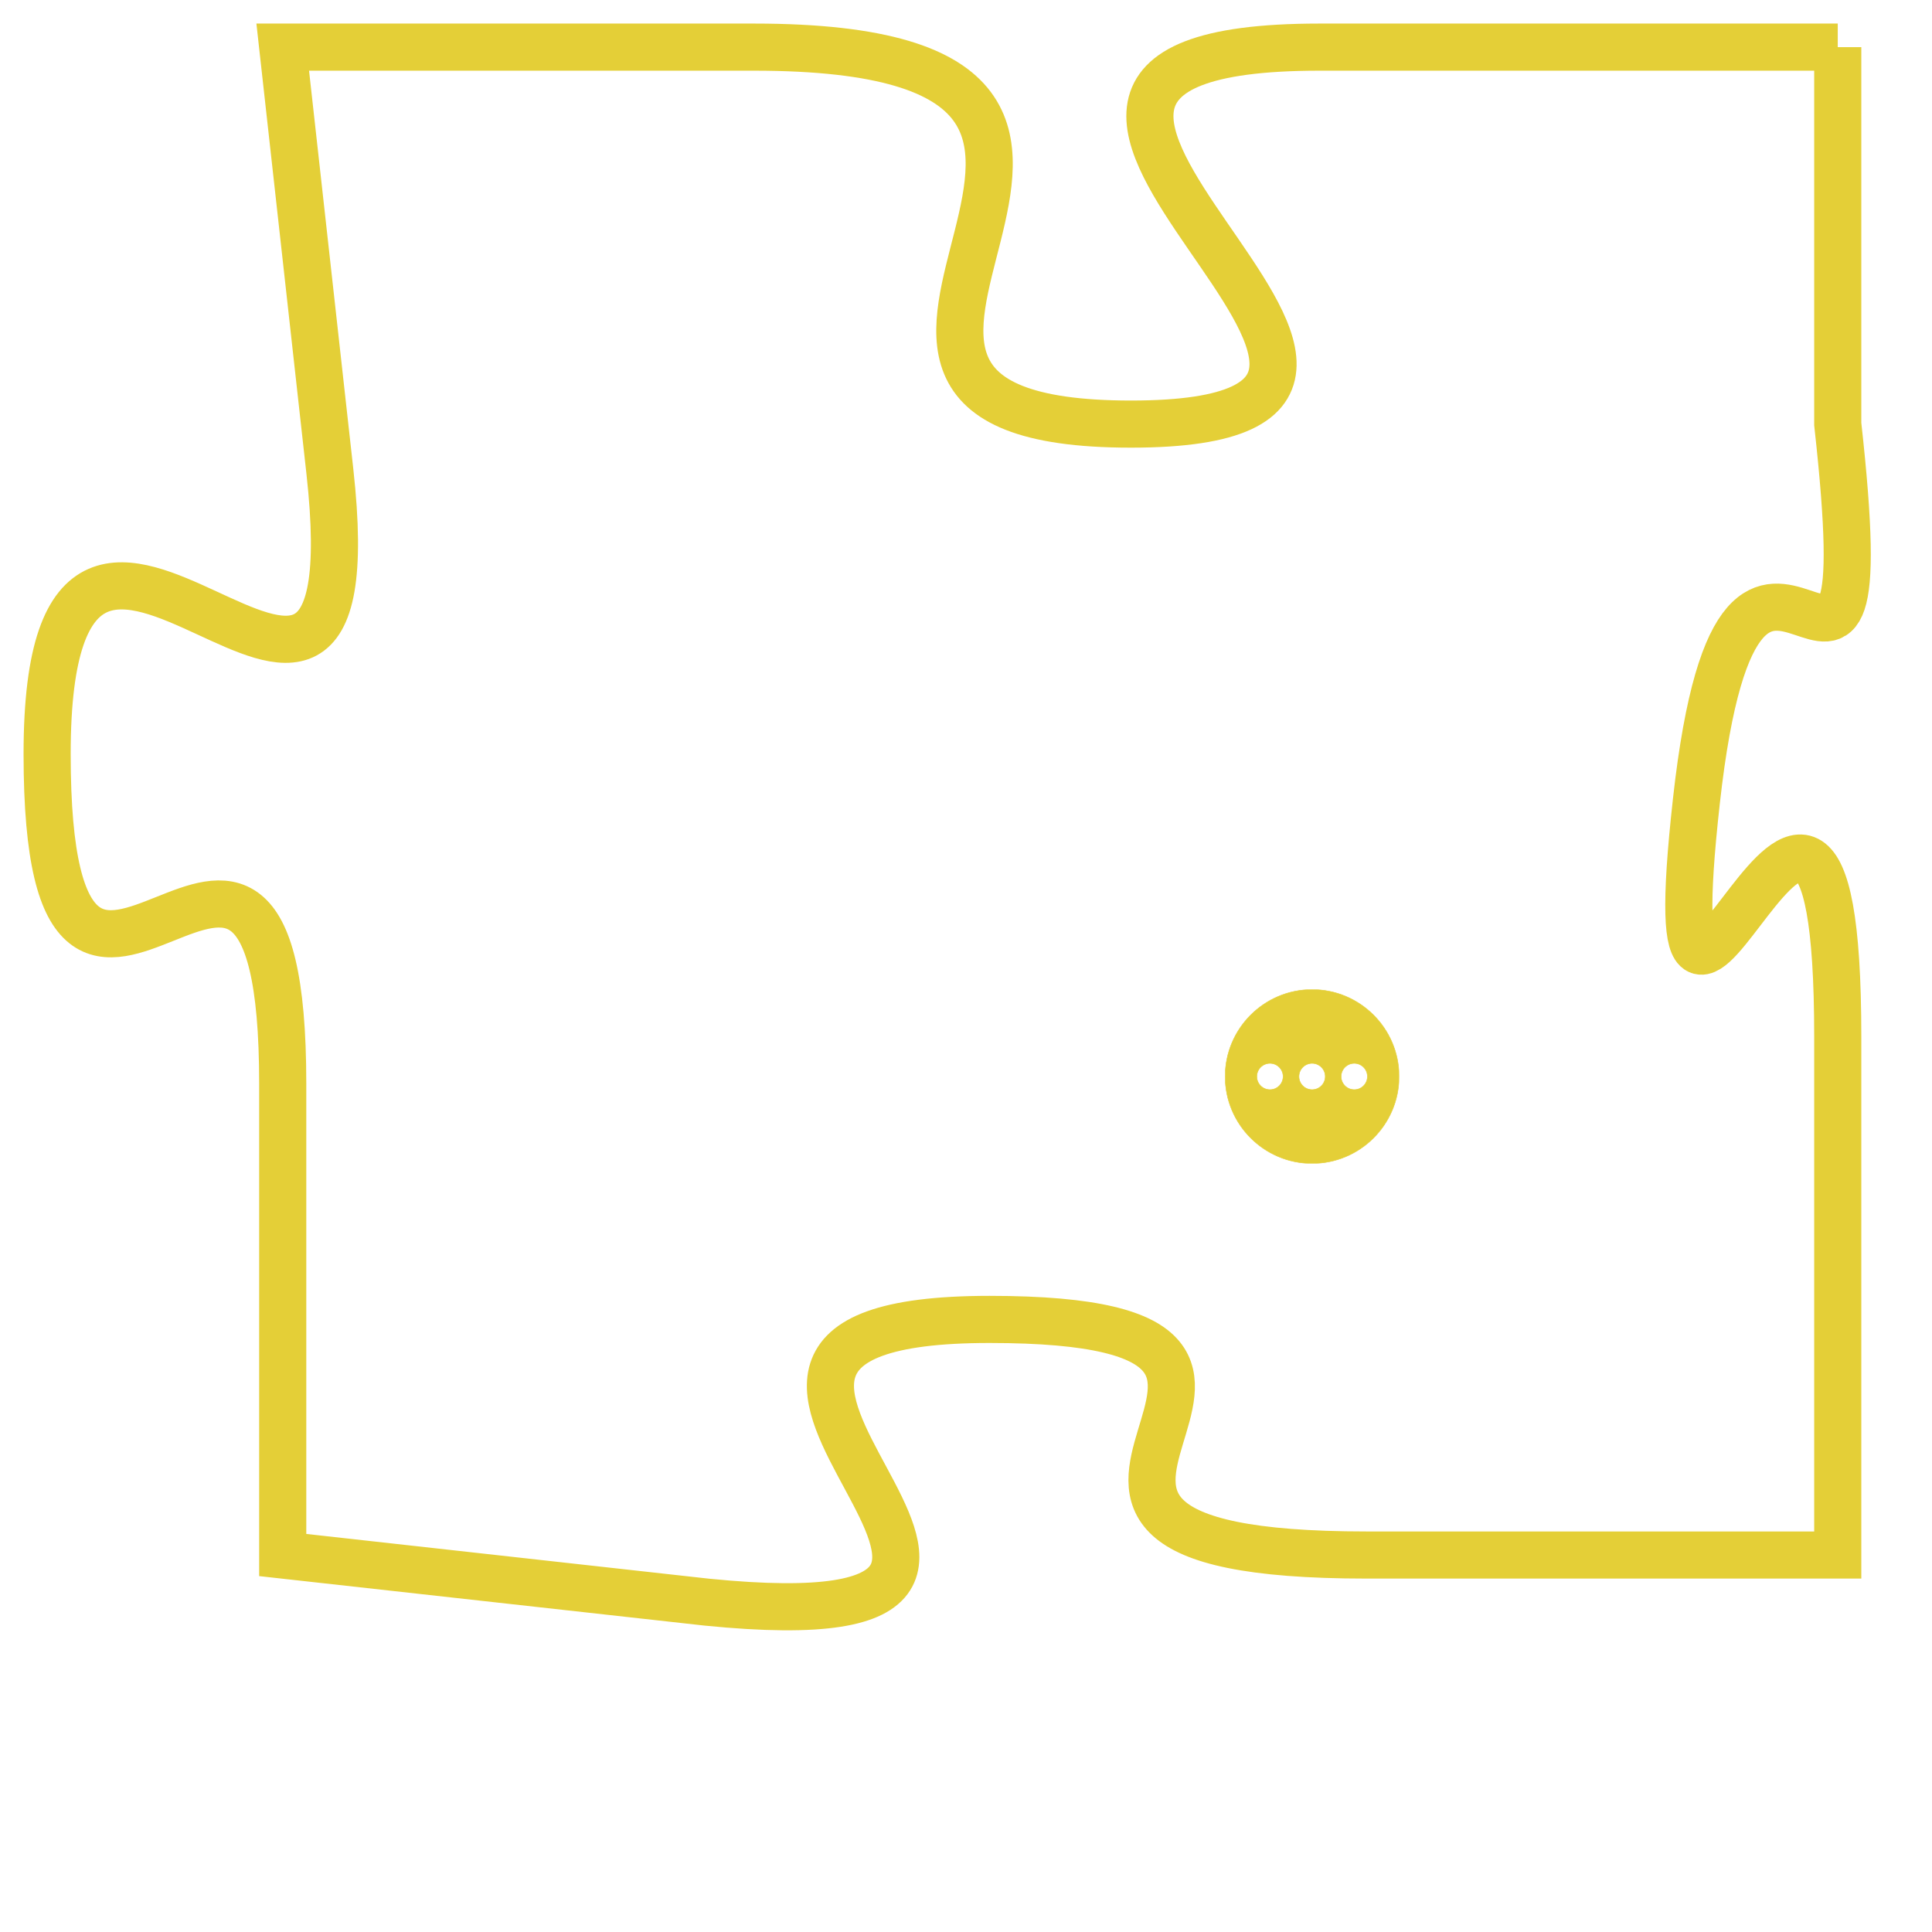<svg version="1.1" xmlns="http://www.w3.org/2000/svg" xmlns:xlink="http://www.w3.org/1999/xlink" fill="transparent" x="0" y="0" width="350" height="350" preserveAspectRatio="xMinYMin slice"><style type="text/css">.links{fill:transparent;stroke: #E4CF37;}.links:hover{fill:#63D272; opacity:0.4;}</style><defs><g id="allt"><path id="t9176" d="M2541,2240 L2530,2240 C2520,2240 2535,2248 2526,2248 C2517,2248 2529,2240 2518,2240 L2508,2240 2508,2240 L2509,2249 C2510,2258 2503,2246 2503,2255 C2503,2264 2508,2253 2508,2262 L2508,2272 2508,2272 L2517,2273 C2527,2274 2514,2267 2523,2267 C2532,2267 2521,2272 2531,2272 L2541,2272 2541,2272 L2541,2261 C2541,2251 2537,2265 2538,2256 C2539,2247 2542,2257 2541,2248 L2541,2240"/></g><clipPath id="c" clipRule="evenodd" fill="transparent"><use href="#t9176"/></clipPath></defs><svg viewBox="2502 2239 41 36" preserveAspectRatio="xMinYMin meet"><svg width="4380" height="2430"><g><image crossorigin="anonymous" x="0" y="0" href="https://nftpuzzle.license-token.com/assets/completepuzzle.svg" width="100%" height="100%" /><g class="links"><use href="#t9176"/></g></g></svg><svg x="2528" y="2260" height="9%" width="9%" viewBox="0 0 330 330"><g><a xlink:href="https://nftpuzzle.license-token.com/" class="links"><title>See the most innovative NFT based token software licensing project</title><path fill="#E4CF37" id="more" d="M165,0C74.019,0,0,74.019,0,165s74.019,165,165,165s165-74.019,165-165S255.981,0,165,0z M85,190 c-13.785,0-25-11.215-25-25s11.215-25,25-25s25,11.215,25,25S98.785,190,85,190z M165,190c-13.785,0-25-11.215-25-25 s11.215-25,25-25s25,11.215,25,25S178.785,190,165,190z M245,190c-13.785,0-25-11.215-25-25s11.215-25,25-25 c13.785,0,25,11.215,25,25S258.785,190,245,190z"></path></a></g></svg></svg></svg>